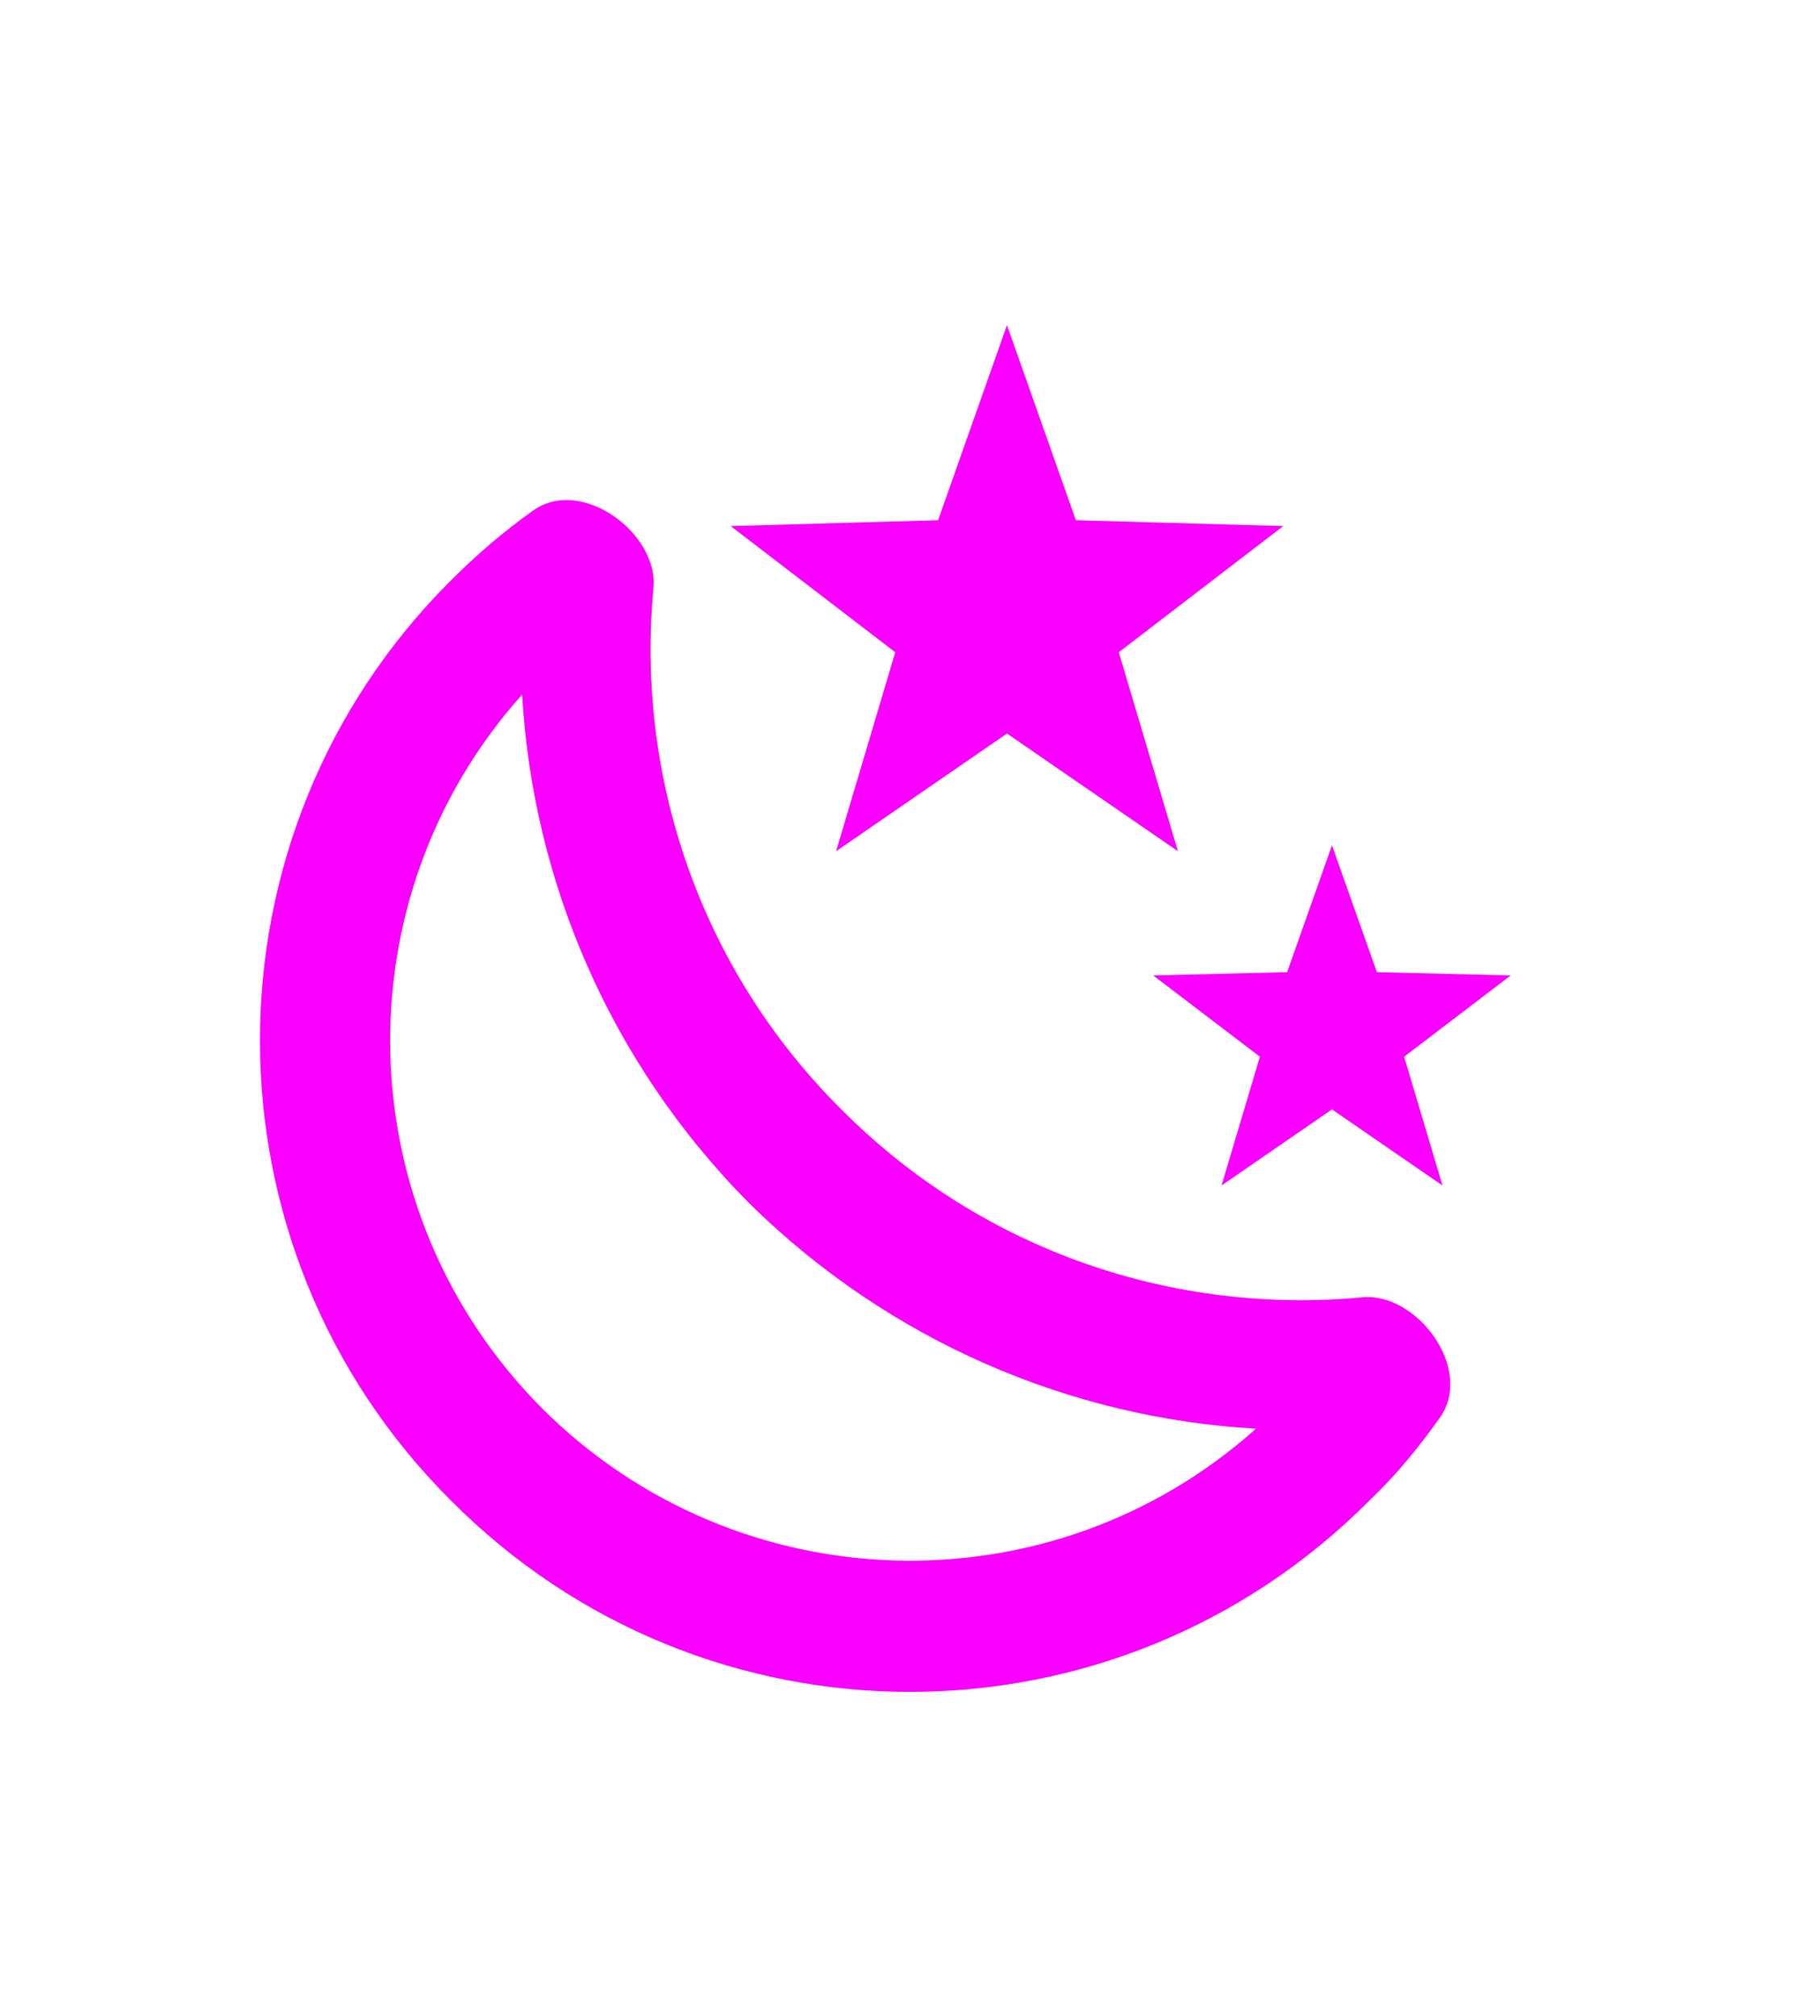 <svg width="28" height="31" viewBox="0 0 28 31" fill="none" xmlns="http://www.w3.org/2000/svg">
<g filter="url(#filter0_d_70_34)">
<path d="M19.742 4.09L17.212 6.03L18.122 9.09L15.492 7.28L12.863 9.09L13.773 6.03L11.242 4.09L14.432 4L15.492 1L16.552 4L19.742 4.09ZM23.242 11L21.602 12.25L22.192 14.23L20.492 13.06L18.793 14.23L19.383 12.25L17.742 11L19.802 10.95L20.492 9L21.183 10.95L23.242 11ZM20.962 15.95C21.793 15.87 22.683 17.05 22.152 17.8C21.832 18.25 21.492 18.67 21.073 19.07C17.163 23 10.832 23 6.933 19.07C3.022 15.17 3.022 8.83 6.933 4.93C7.332 4.53 7.753 4.17 8.203 3.85C8.953 3.32 10.133 4.21 10.053 5.04C9.783 7.9 10.742 10.87 12.943 13.06C15.133 15.26 18.093 16.22 20.962 15.95ZM19.323 17.97C16.492 17.81 13.693 16.64 11.523 14.5C9.352 12.31 8.193 9.5 8.033 6.68C5.223 9.82 5.332 14.64 8.342 17.66C11.363 20.67 16.183 20.78 19.323 17.97Z" fill="#FA00FF"/>
</g>
<defs>
<filter id="filter0_d_70_34" x="-2" y="0" width="32" height="32" filterUnits="userSpaceOnUse" color-interpolation-filters="sRGB">
<feFlood flood-opacity="0" result="BackgroundImageFix"/>
<feColorMatrix in="SourceAlpha" type="matrix" values="0 0 0 0 0 0 0 0 0 0 0 0 0 0 0 0 0 0 127 0" result="hardAlpha"/>
<feOffset dy="4"/>
<feGaussianBlur stdDeviation="2"/>
<feComposite in2="hardAlpha" operator="out"/>
<feColorMatrix type="matrix" values="0 0 0 0 0 0 0 0 0 0 0 0 0 0 0 0 0 0 0.25 0"/>
<feBlend mode="normal" in2="BackgroundImageFix" result="effect1_dropShadow_70_34"/>
<feBlend mode="normal" in="SourceGraphic" in2="effect1_dropShadow_70_34" result="shape"/>
</filter>
</defs>
</svg>

